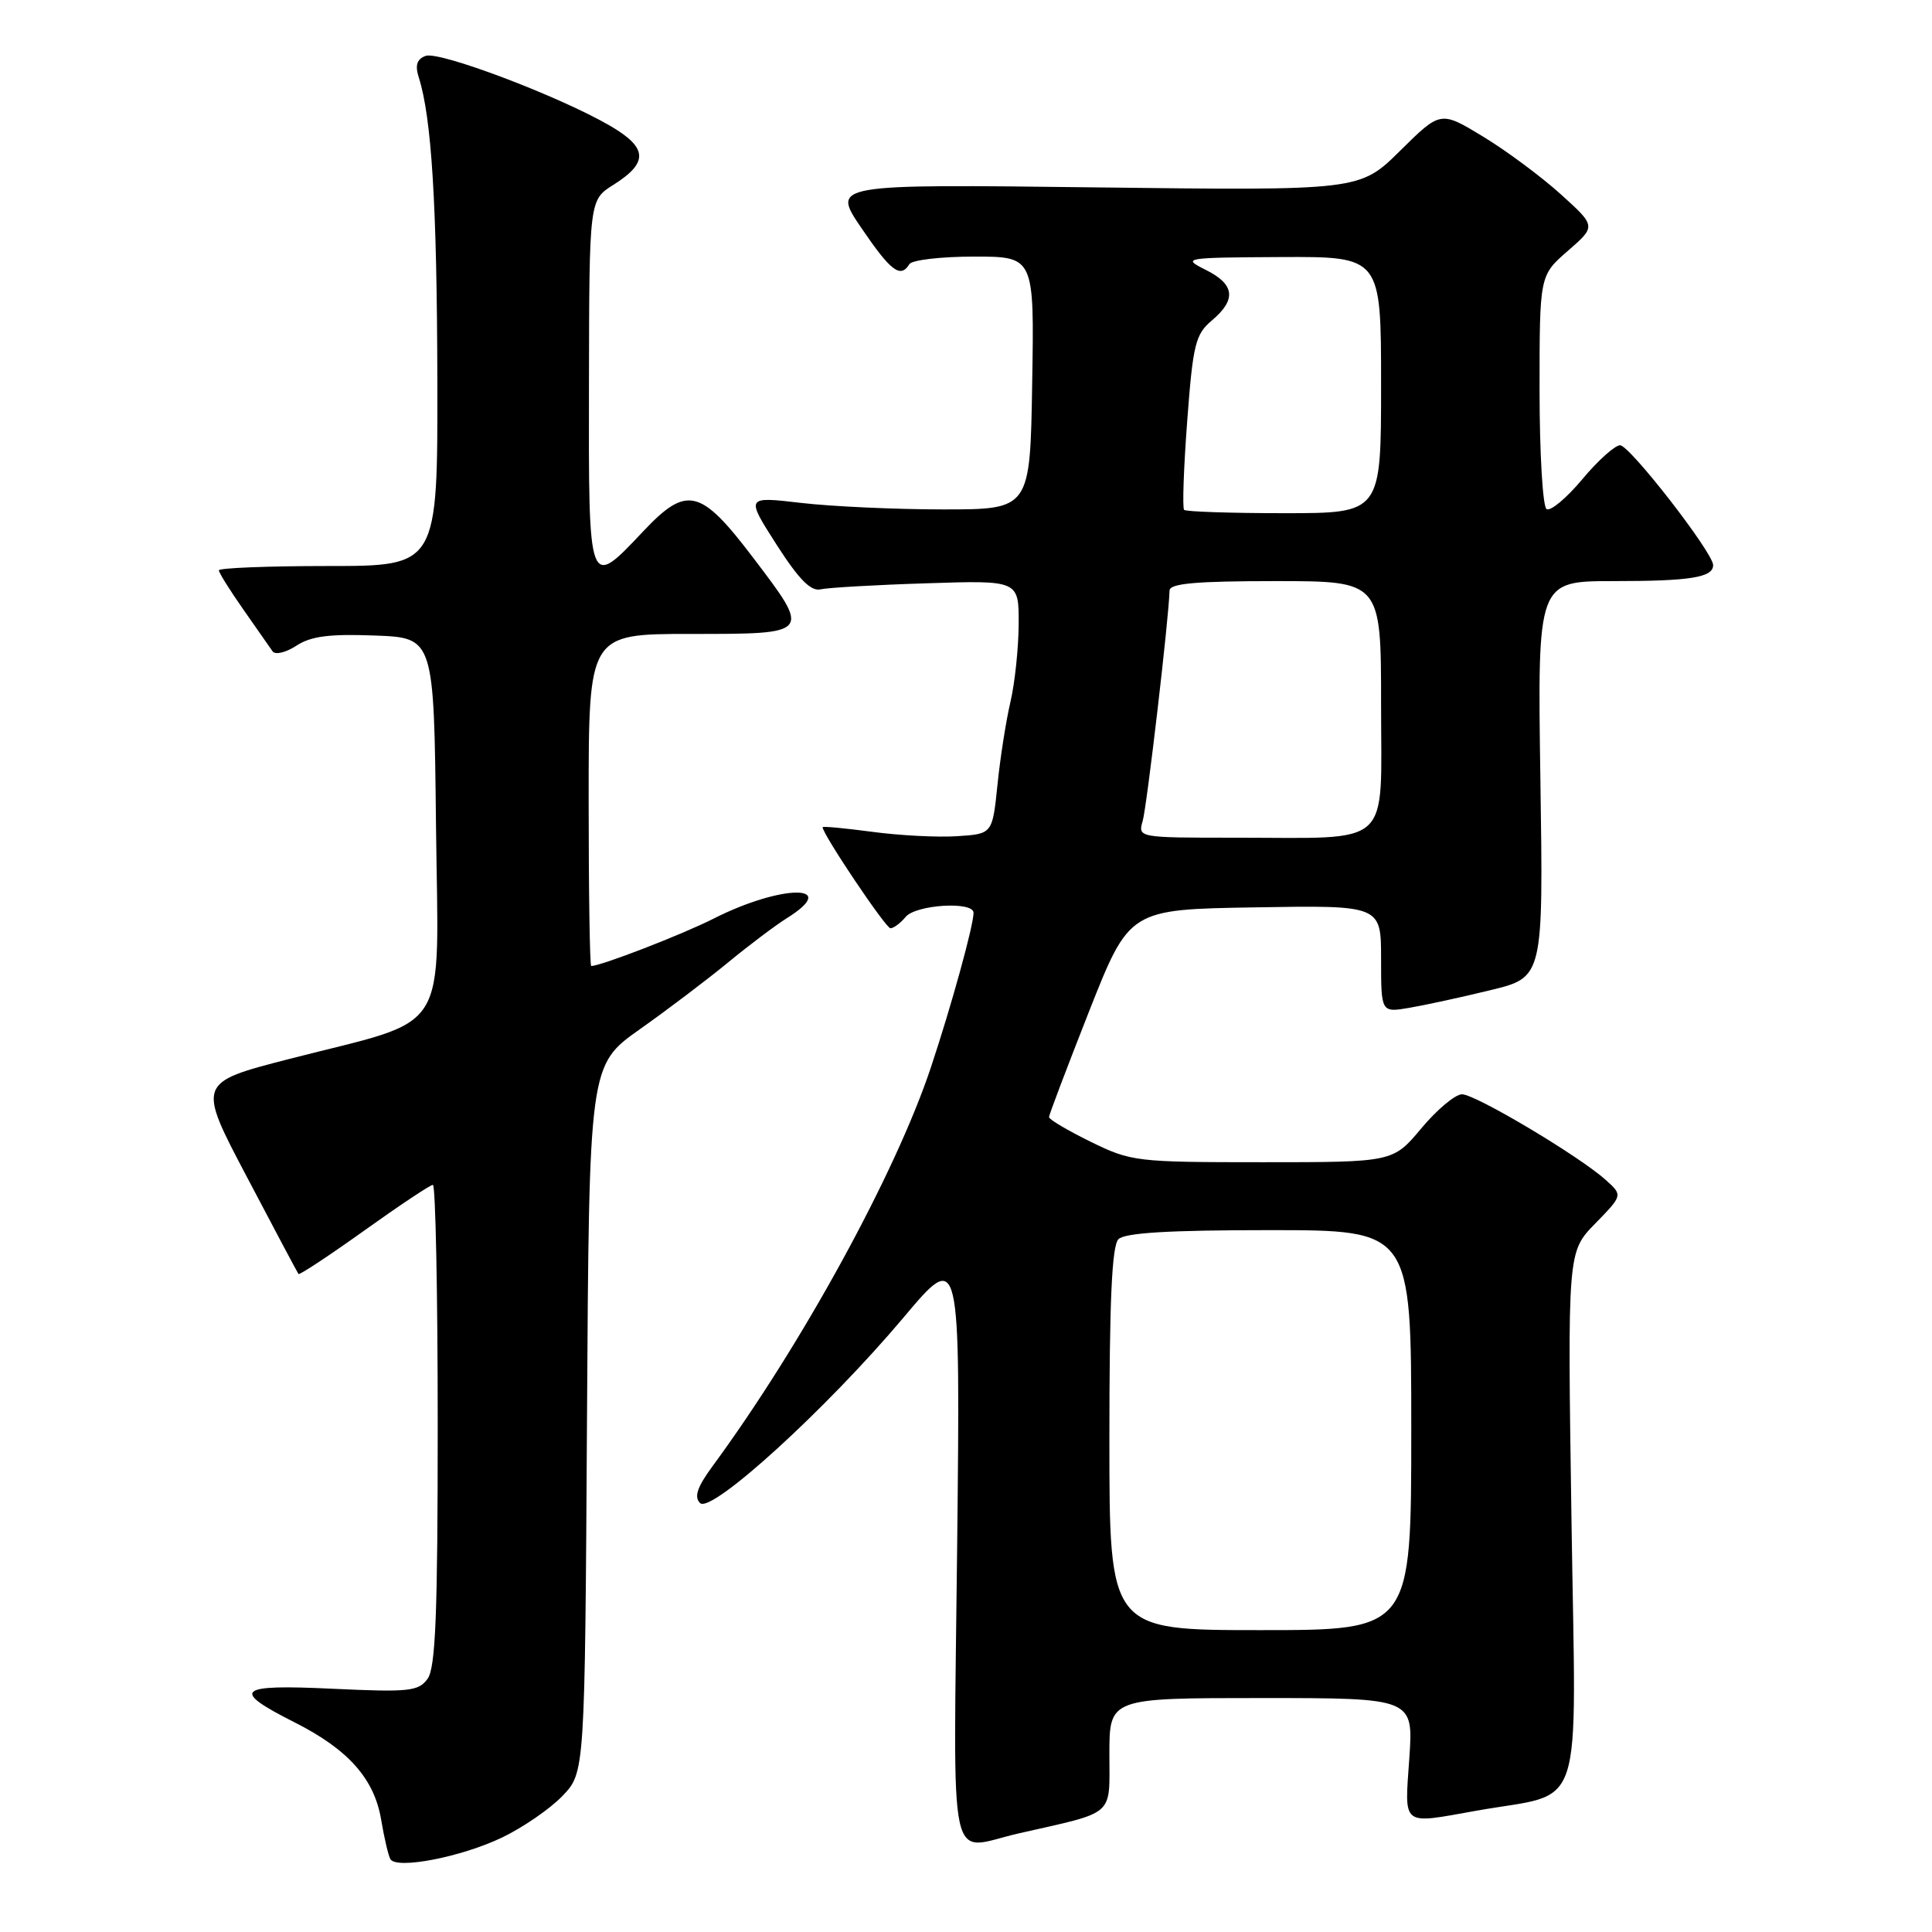 <?xml version="1.0" encoding="UTF-8" standalone="no"?>
<!DOCTYPE svg PUBLIC "-//W3C//DTD SVG 1.1//EN" "http://www.w3.org/Graphics/SVG/1.1/DTD/svg11.dtd" >
<svg xmlns="http://www.w3.org/2000/svg" xmlns:xlink="http://www.w3.org/1999/xlink" version="1.1" viewBox="0 0 256 256">
 <g >
 <path fill="currentColor"
d=" M 66.53 243.48 C 69.30 242.15 72.90 239.67 74.53 237.97 C 77.50 234.87 77.50 234.87 77.78 188.00 C 78.06 141.14 78.06 141.14 84.78 136.38 C 88.48 133.77 93.75 129.77 96.50 127.51 C 99.25 125.24 102.74 122.62 104.25 121.67 C 111.54 117.12 103.58 117.15 94.58 121.71 C 90.43 123.82 79.62 128.00 78.34 128.00 C 78.15 128.00 78.00 118.10 78.00 106.00 C 78.00 84.00 78.00 84.00 91.50 84.00 C 107.56 84.00 107.52 84.06 99.75 73.84 C 92.83 64.73 91.01 64.29 85.28 70.35 C 77.93 78.14 77.99 78.32 78.04 50.75 C 78.08 26.50 78.08 26.50 81.28 24.49 C 85.96 21.54 85.85 19.58 80.81 16.65 C 74.07 12.74 58.17 6.72 56.38 7.41 C 55.23 7.85 54.98 8.66 55.49 10.26 C 57.19 15.60 57.90 27.11 57.95 50.25 C 58.00 75.00 58.00 75.00 43.50 75.00 C 35.52 75.00 29.00 75.26 29.00 75.57 C 29.00 75.88 30.46 78.22 32.25 80.77 C 34.04 83.32 35.78 85.81 36.12 86.31 C 36.47 86.80 37.88 86.47 39.27 85.56 C 41.19 84.30 43.65 83.98 49.64 84.21 C 57.50 84.50 57.50 84.50 57.77 109.23 C 58.08 137.81 60.00 134.74 38.32 140.32 C 26.13 143.46 26.13 143.46 32.73 155.98 C 36.35 162.87 39.42 168.64 39.55 168.81 C 39.68 168.98 43.60 166.39 48.26 163.06 C 52.92 159.73 57.01 157.00 57.36 157.00 C 57.71 157.00 58.00 171.31 58.00 188.81 C 58.00 213.88 57.72 221.01 56.65 222.46 C 55.44 224.11 54.19 224.24 44.11 223.77 C 31.33 223.16 30.49 223.91 39.07 228.24 C 46.16 231.82 49.61 235.71 50.51 241.15 C 50.91 243.54 51.46 245.88 51.73 246.35 C 52.56 247.73 61.12 246.07 66.53 243.48 Z  M 135.00 242.93 C 147.91 240.00 147.00 240.80 147.00 232.46 C 147.00 225.00 147.00 225.00 167.14 225.00 C 187.29 225.00 187.29 225.00 186.74 233.00 C 186.11 242.13 185.59 241.72 195.57 239.94 C 210.21 237.31 208.82 241.56 208.23 201.44 C 207.70 165.89 207.70 165.89 211.37 162.13 C 215.03 158.38 215.03 158.38 212.77 156.35 C 209.22 153.16 195.51 145.00 193.72 145.00 C 192.83 145.00 190.41 147.03 188.34 149.50 C 184.58 154.00 184.58 154.00 167.31 154.00 C 150.57 154.00 149.88 153.92 144.52 151.29 C 141.48 149.80 139.00 148.33 139.00 148.02 C 139.00 147.72 141.40 141.40 144.32 133.98 C 149.65 120.50 149.65 120.50 166.32 120.23 C 183.00 119.95 183.00 119.95 183.00 127.06 C 183.00 134.18 183.00 134.18 186.75 133.54 C 188.81 133.19 193.65 132.14 197.50 131.20 C 204.50 129.50 204.50 129.50 204.11 103.25 C 203.72 77.00 203.72 77.00 213.78 77.00 C 223.97 77.00 227.00 76.52 227.00 74.88 C 227.00 73.24 215.95 59.00 214.67 59.00 C 213.99 59.00 211.72 61.03 209.65 63.52 C 207.57 66.00 205.45 67.78 204.93 67.46 C 204.42 67.14 204.00 60.05 204.00 51.69 C 204.00 36.50 204.00 36.50 207.75 33.24 C 211.50 29.98 211.50 29.98 206.81 25.74 C 204.22 23.40 199.59 19.96 196.50 18.09 C 190.88 14.68 190.88 14.68 185.53 19.97 C 180.18 25.26 180.18 25.26 145.19 24.83 C 110.19 24.40 110.19 24.40 114.13 30.20 C 118.05 35.96 119.32 36.92 120.50 35.00 C 120.84 34.45 124.70 34.00 129.08 34.00 C 137.05 34.00 137.05 34.00 136.77 50.75 C 136.50 67.50 136.50 67.50 125.00 67.50 C 118.67 67.50 110.19 67.11 106.16 66.64 C 98.81 65.78 98.81 65.78 102.88 72.14 C 105.84 76.76 107.44 78.39 108.73 78.09 C 109.70 77.87 116.01 77.50 122.75 77.29 C 135.00 76.89 135.00 76.89 134.98 82.69 C 134.96 85.89 134.47 90.53 133.89 93.00 C 133.31 95.47 132.53 100.42 132.17 104.00 C 131.50 110.50 131.50 110.50 126.82 110.80 C 124.25 110.97 119.19 110.71 115.57 110.22 C 111.96 109.74 109.00 109.46 109.00 109.61 C 109.00 110.54 117.37 123.00 117.99 123.00 C 118.41 123.00 119.32 122.32 120.00 121.50 C 121.36 119.86 129.00 119.39 129.00 120.95 C 129.00 122.63 126.07 133.26 123.36 141.40 C 118.69 155.45 106.22 178.23 94.42 194.27 C 92.39 197.04 91.94 198.34 92.76 199.16 C 94.23 200.63 109.53 186.69 119.73 174.57 C 127.25 165.63 127.25 165.63 126.83 204.82 C 126.35 249.33 125.44 245.10 135.00 242.93 Z  M 147.00 190.70 C 147.00 172.36 147.33 165.07 148.20 164.20 C 149.05 163.35 154.91 163.00 168.20 163.00 C 187.00 163.00 187.00 163.00 187.00 189.50 C 187.00 216.00 187.00 216.00 167.00 216.00 C 147.00 216.00 147.00 216.00 147.00 190.70 Z  M 151.42 108.75 C 151.97 106.82 154.89 81.84 154.97 78.25 C 154.99 77.31 158.48 77.00 169.00 77.00 C 183.00 77.00 183.00 77.00 183.00 93.38 C 183.00 112.59 184.73 111.00 163.76 111.00 C 150.77 111.00 150.77 111.00 151.42 108.75 Z  M 156.90 67.56 C 156.66 67.32 156.84 62.03 157.31 55.81 C 158.07 45.61 158.40 44.30 160.58 42.46 C 163.87 39.69 163.62 37.67 159.75 35.75 C 156.59 34.17 156.85 34.13 169.75 34.06 C 183.00 34.00 183.00 34.00 183.00 51.00 C 183.00 68.00 183.00 68.00 170.17 68.00 C 163.11 68.00 157.14 67.80 156.90 67.56 Z "/>
</g>
</svg>